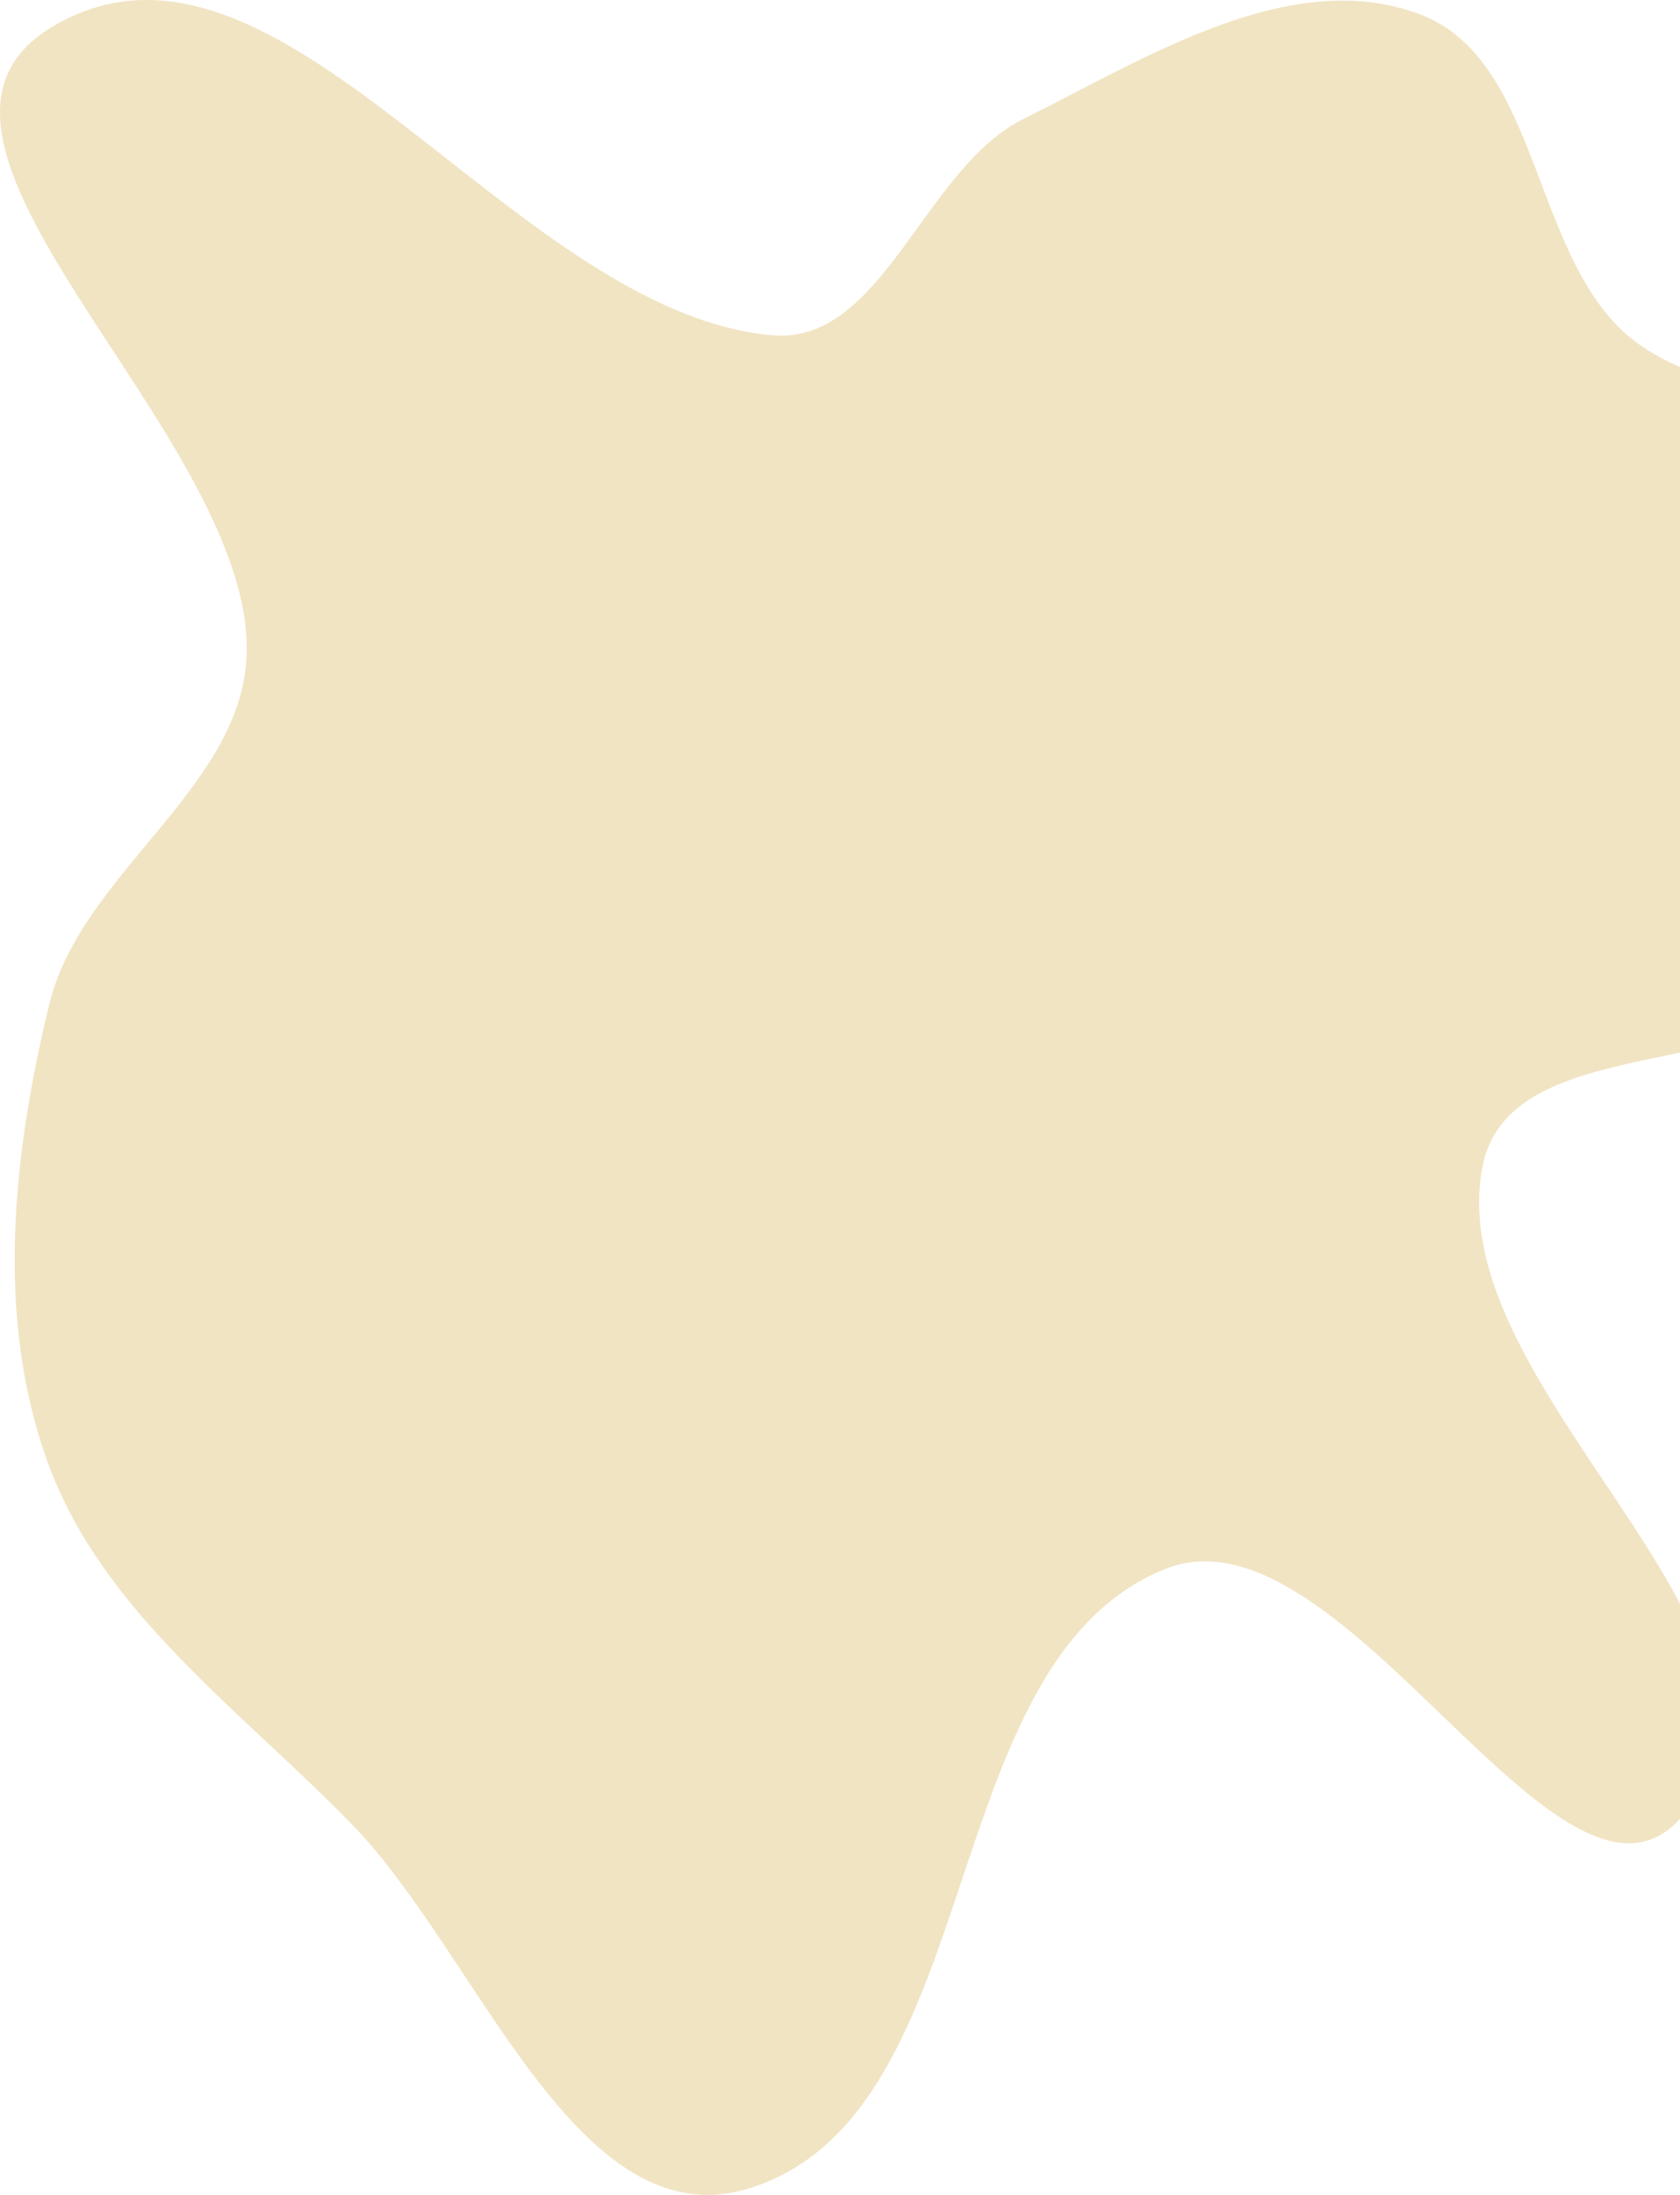 <svg width="608" height="794" viewBox="0 0 608 794" fill="none" xmlns="http://www.w3.org/2000/svg">
<path fill-rule="evenodd" clip-rule="evenodd" d="M370.406 43.019C415.084 20.849 466.618 -12.177 513.44 5.011C559.156 21.794 553.722 97.472 593.858 125.049C650.051 163.659 764.41 126.538 784.927 191.547C805.555 256.912 717.428 310.762 667.183 357.393C631.167 390.818 545.782 373.841 536.516 422.091C520.951 503.15 661.02 590.957 609.887 655.758C566.509 710.733 486.718 541.495 421.72 567.574C337.358 601.422 358.173 764.212 271.477 791.538C208.882 811.268 173.35 707.362 127.651 660.263C87.605 618.989 37.53 583.801 17.588 529.865C-1.884 477.198 4.574 417.817 17.839 363.255C29.535 315.145 89.159 284.4 89.302 234.888C89.531 155.382 -49.376 50.568 18.856 9.733C100.746 -39.275 184.131 112.277 279.146 121.273C319.484 125.093 334.112 61.029 370.406 43.019Z" fill="#F1E4C3"/>
</svg>
